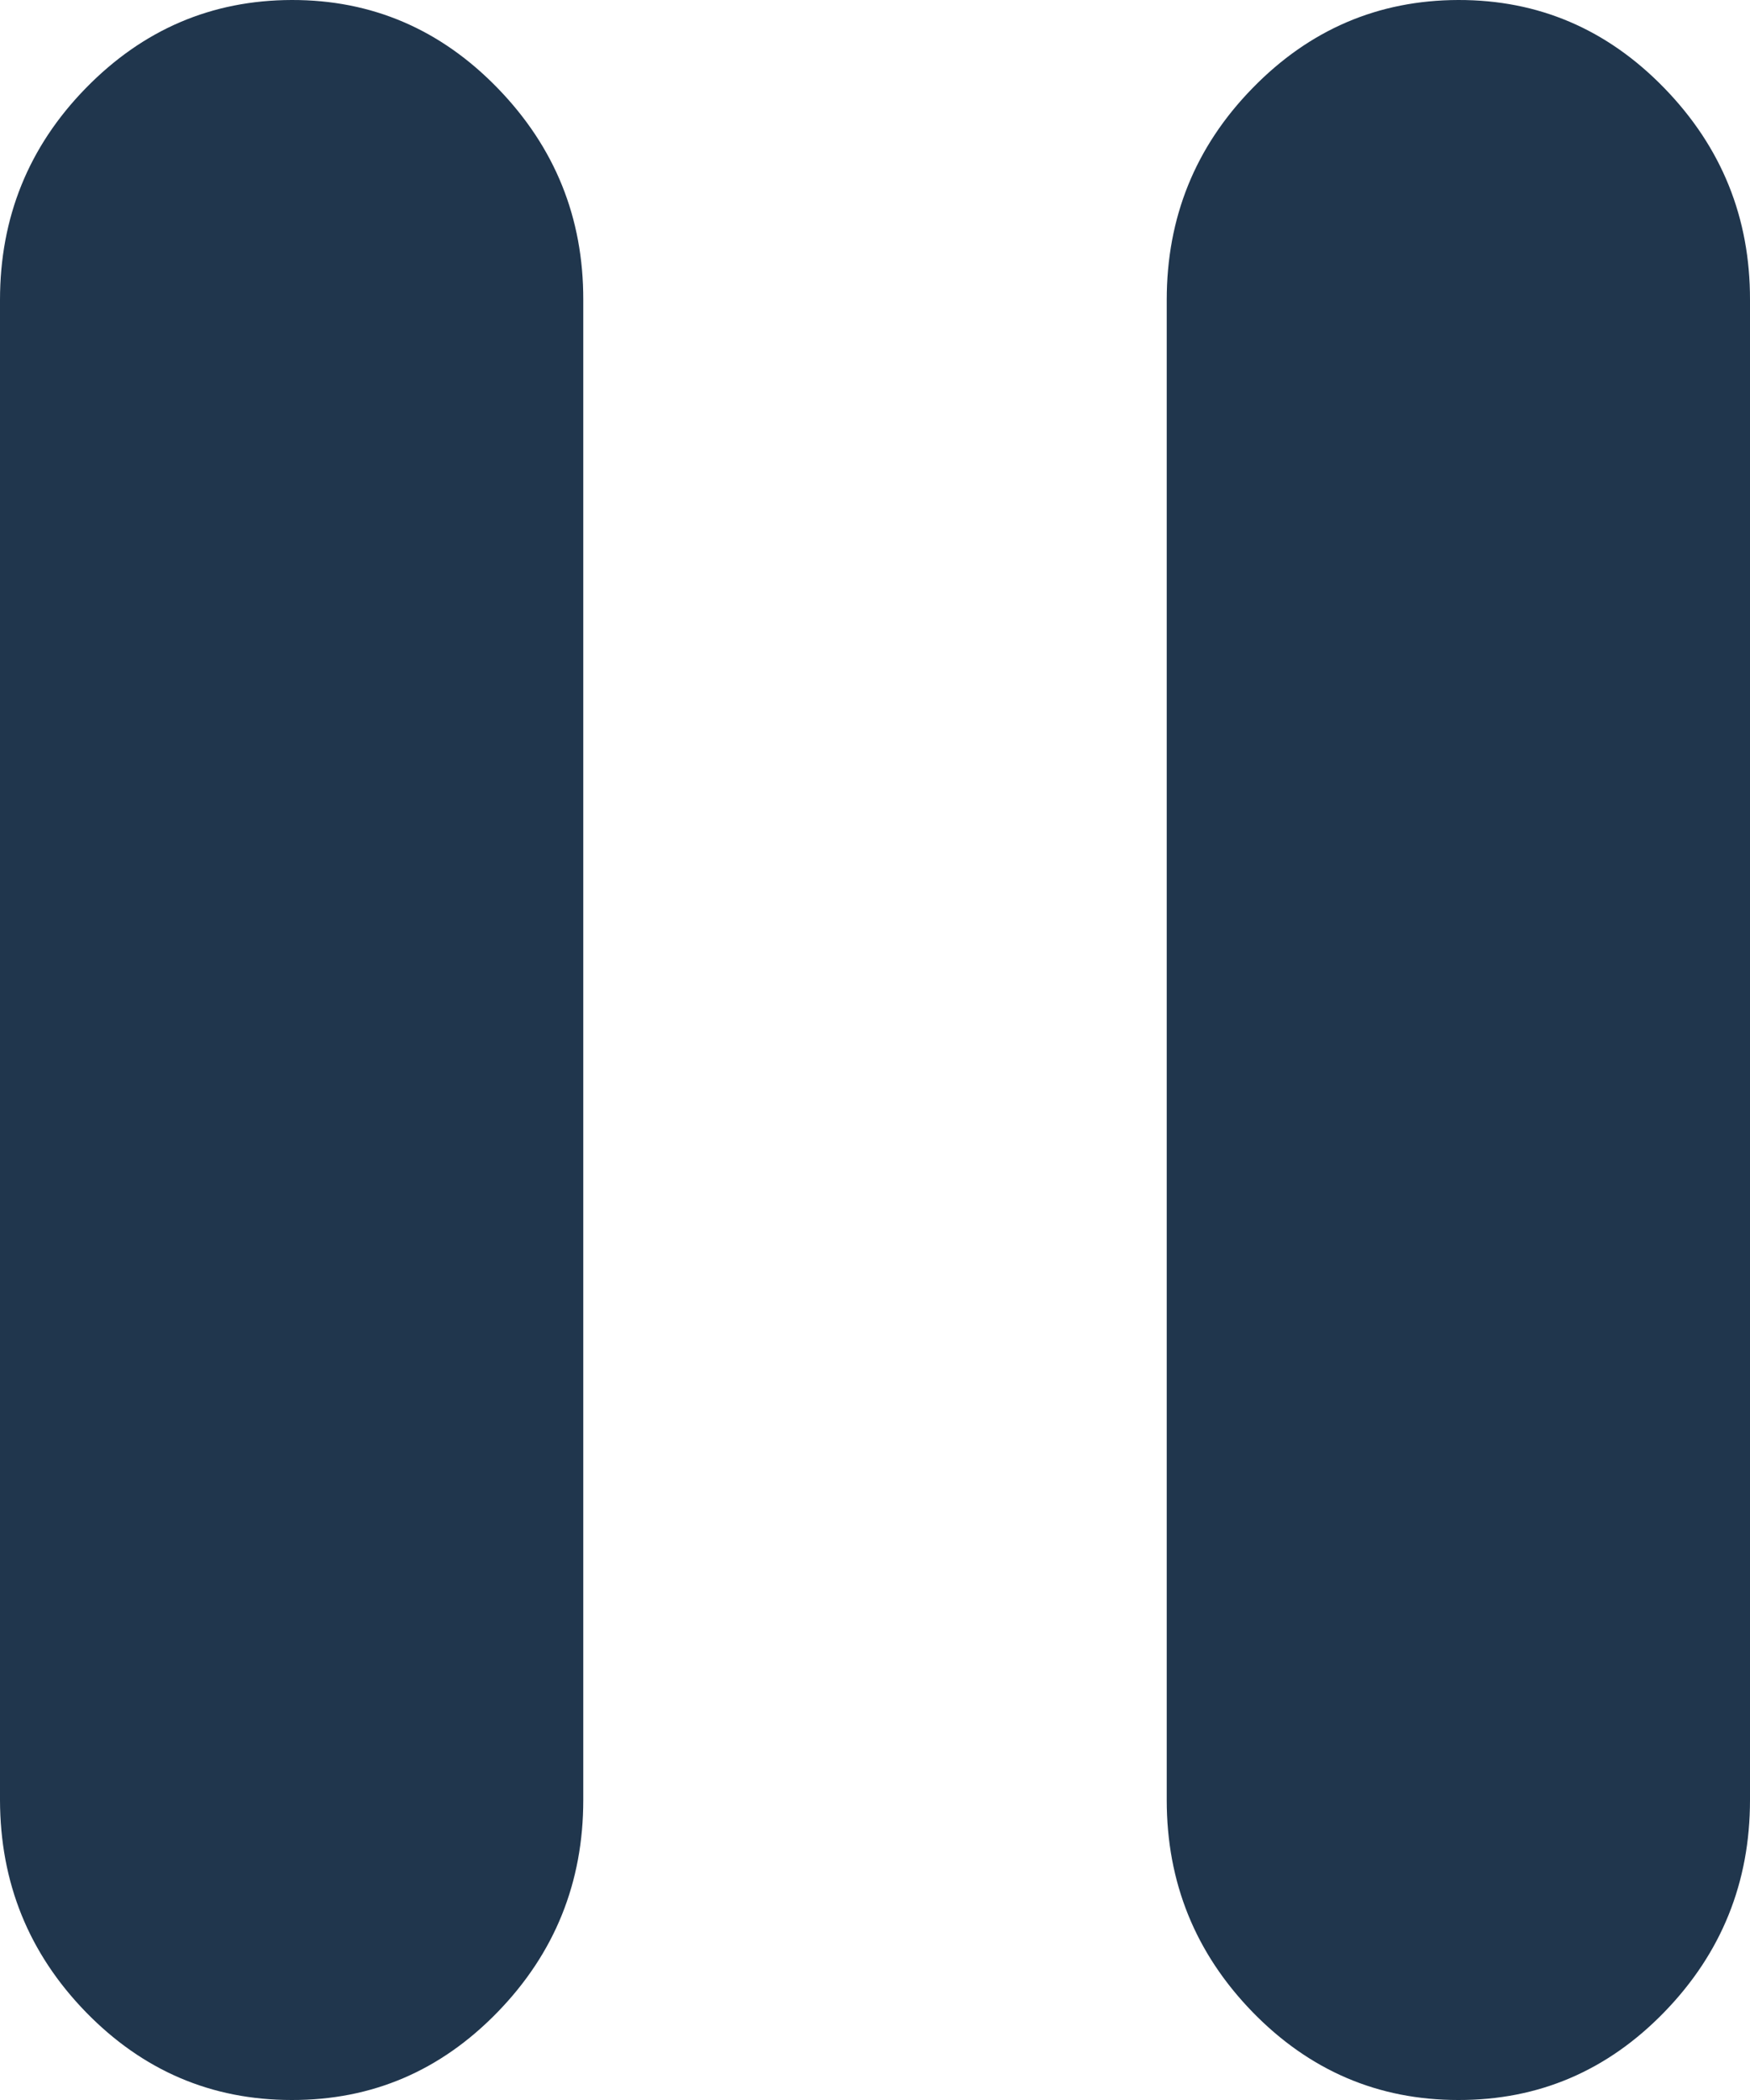 <svg width="10" height="12" viewBox="0 0 10 12" fill="none" xmlns="http://www.w3.org/2000/svg">
<path d="M8.333 12C7.875 12 7.483 11.832 7.157 11.497C6.831 11.161 6.667 10.758 6.667 10.286V1.714C6.667 1.243 6.83 0.839 7.157 0.504C7.483 0.169 7.876 0.001 8.333 1.45279e-06C8.791 -0.001 9.184 0.167 9.511 0.504C9.838 0.841 10.001 1.244 10 1.714V10.286C10 10.757 9.837 11.161 9.511 11.497C9.185 11.833 8.792 12.001 8.333 12ZM1.667 12C1.208 12 0.816 11.832 0.49 11.497C0.164 11.161 0.001 10.758 0 10.286V1.714C0 1.243 0.163 0.839 0.49 0.504C0.817 0.169 1.209 0.001 1.667 1.45279e-06C2.124 -0.001 2.517 0.167 2.844 0.504C3.171 0.841 3.334 1.244 3.333 1.714V10.286C3.333 10.757 3.17 11.161 2.844 11.497C2.518 11.833 2.126 12.001 1.667 12Z" fill="#20364D"/>
</svg>
